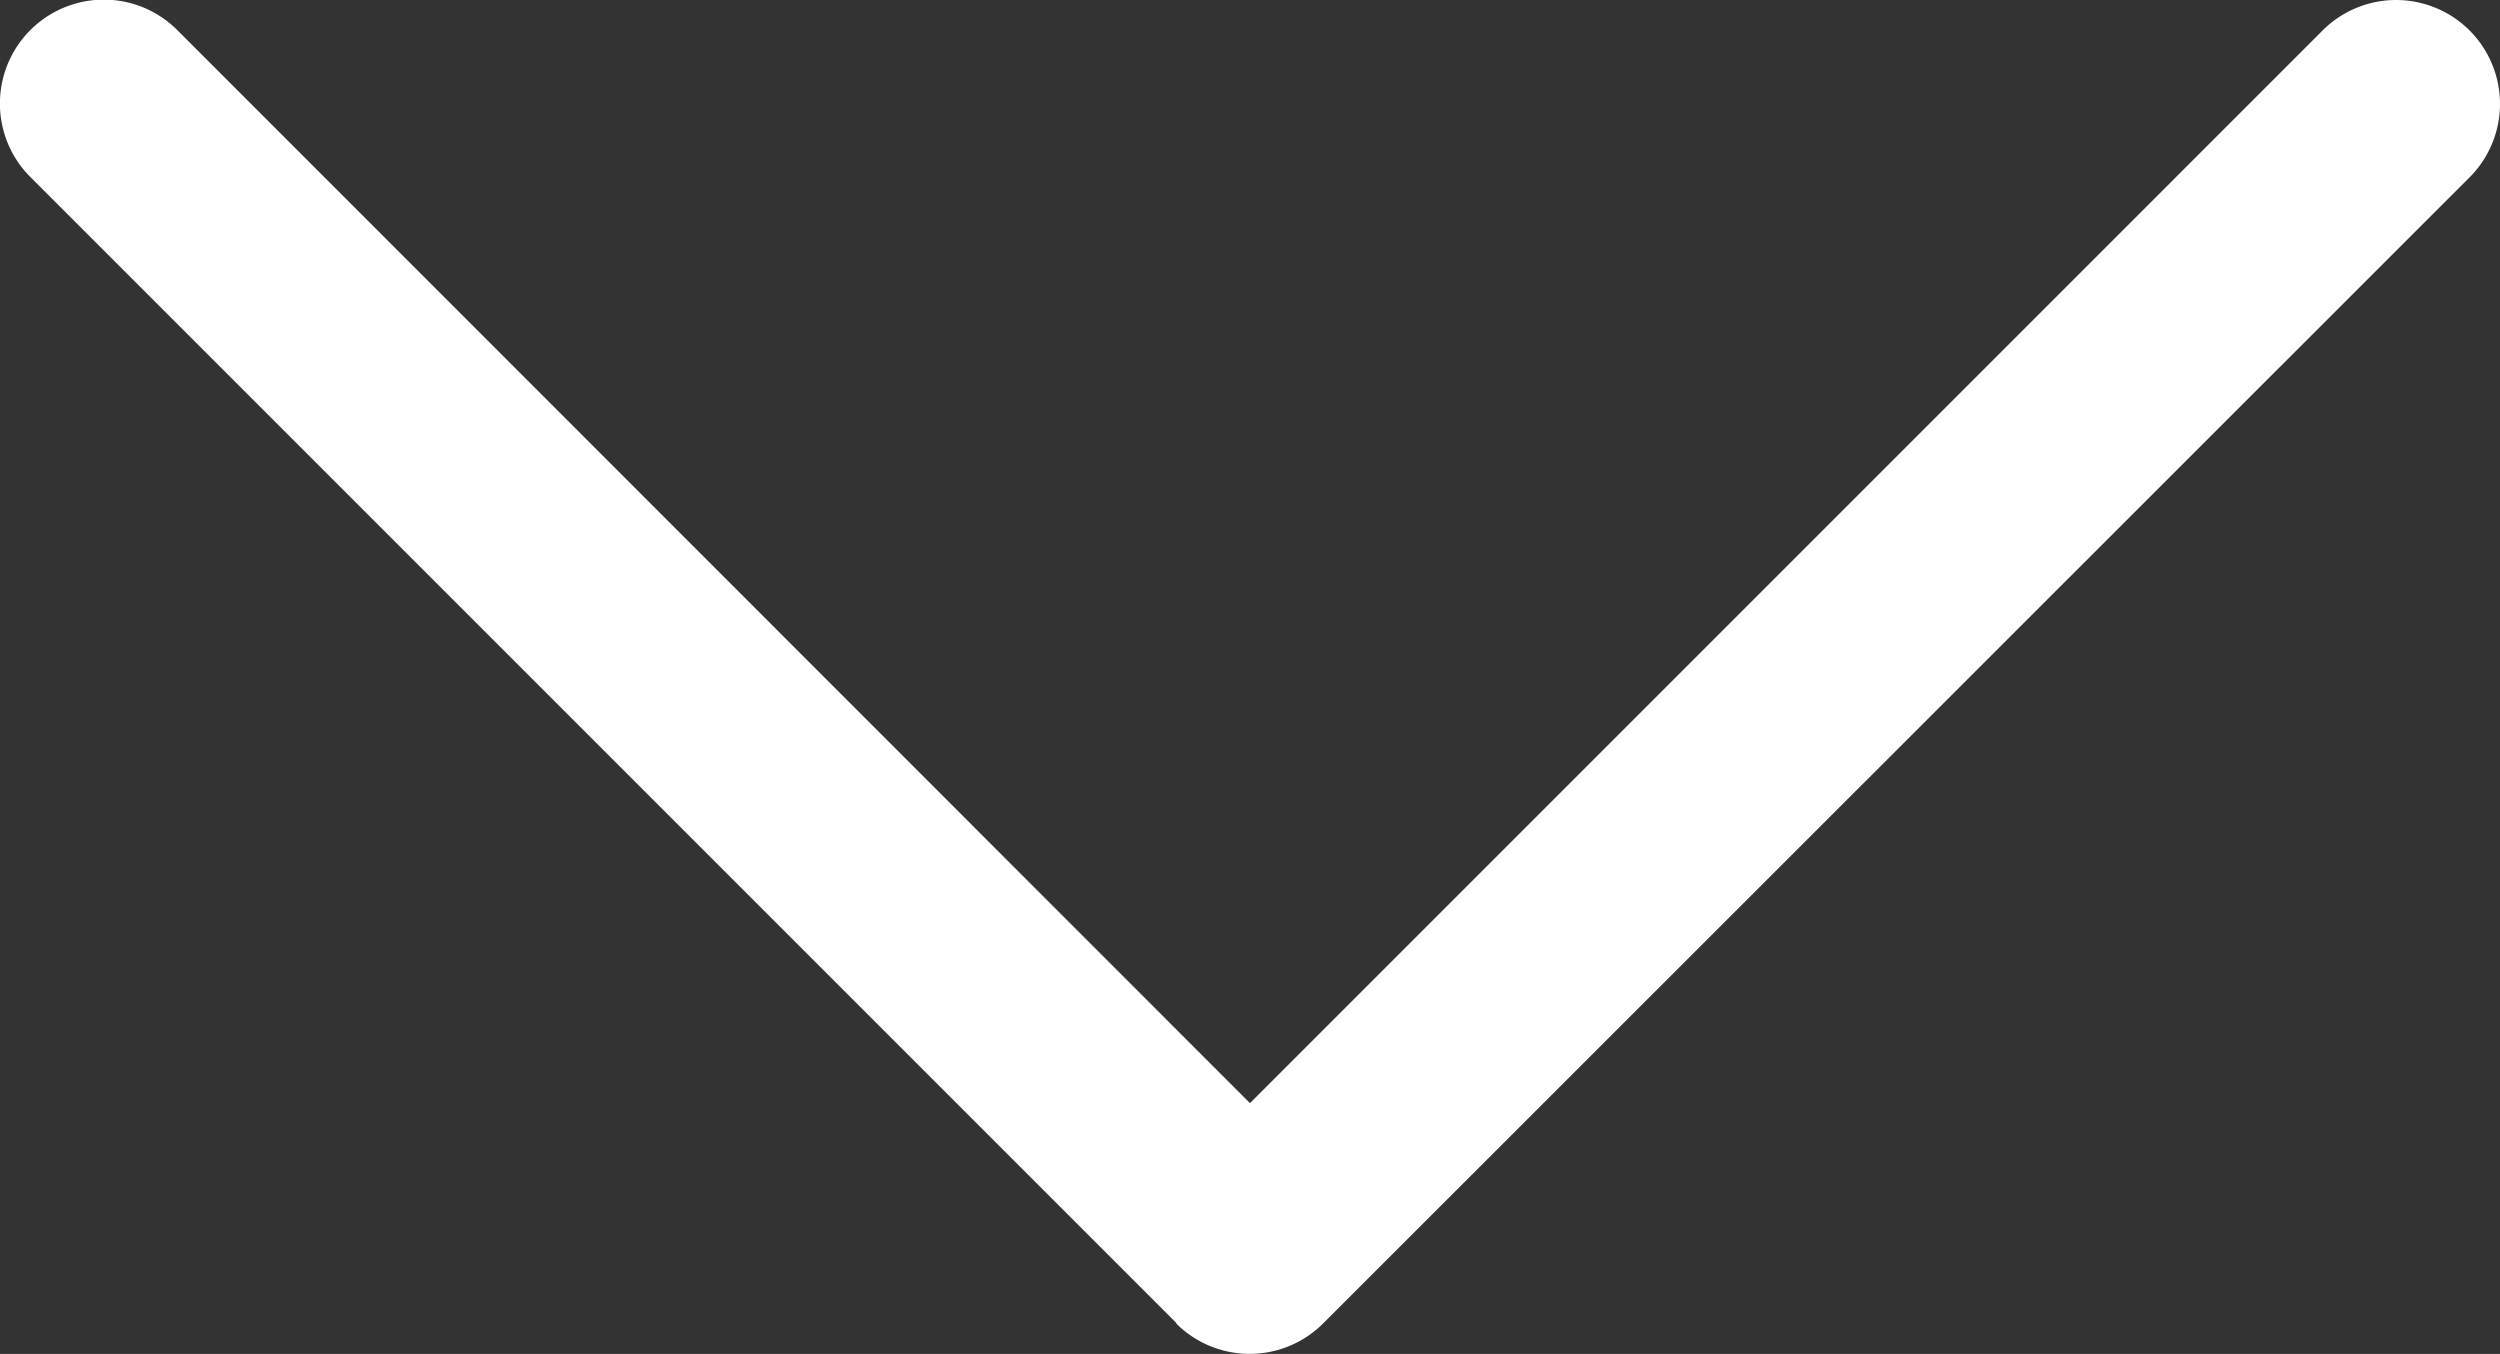 <svg xmlns="http://www.w3.org/2000/svg" width="27.343" height="14.808" viewBox="0 0 27.343 14.808">
  <rect x="0" y="0" width="27.343" height="14.808" fill="#333333" stroke="none"/>
  <path id="Arrow_button" data-name="Arrow button" d="M959.2,1049.339,946.661,1036.8a1.136,1.136,0,0,1,1.607-1.607L960,1046.929l11.732-11.732a1.136,1.136,0,0,1,1.607,1.607L960.8,1049.339a1.137,1.137,0,0,1-1.607,0Z" transform="translate(-946.329 -1034.864)" fill="#fff"/>
</svg>
